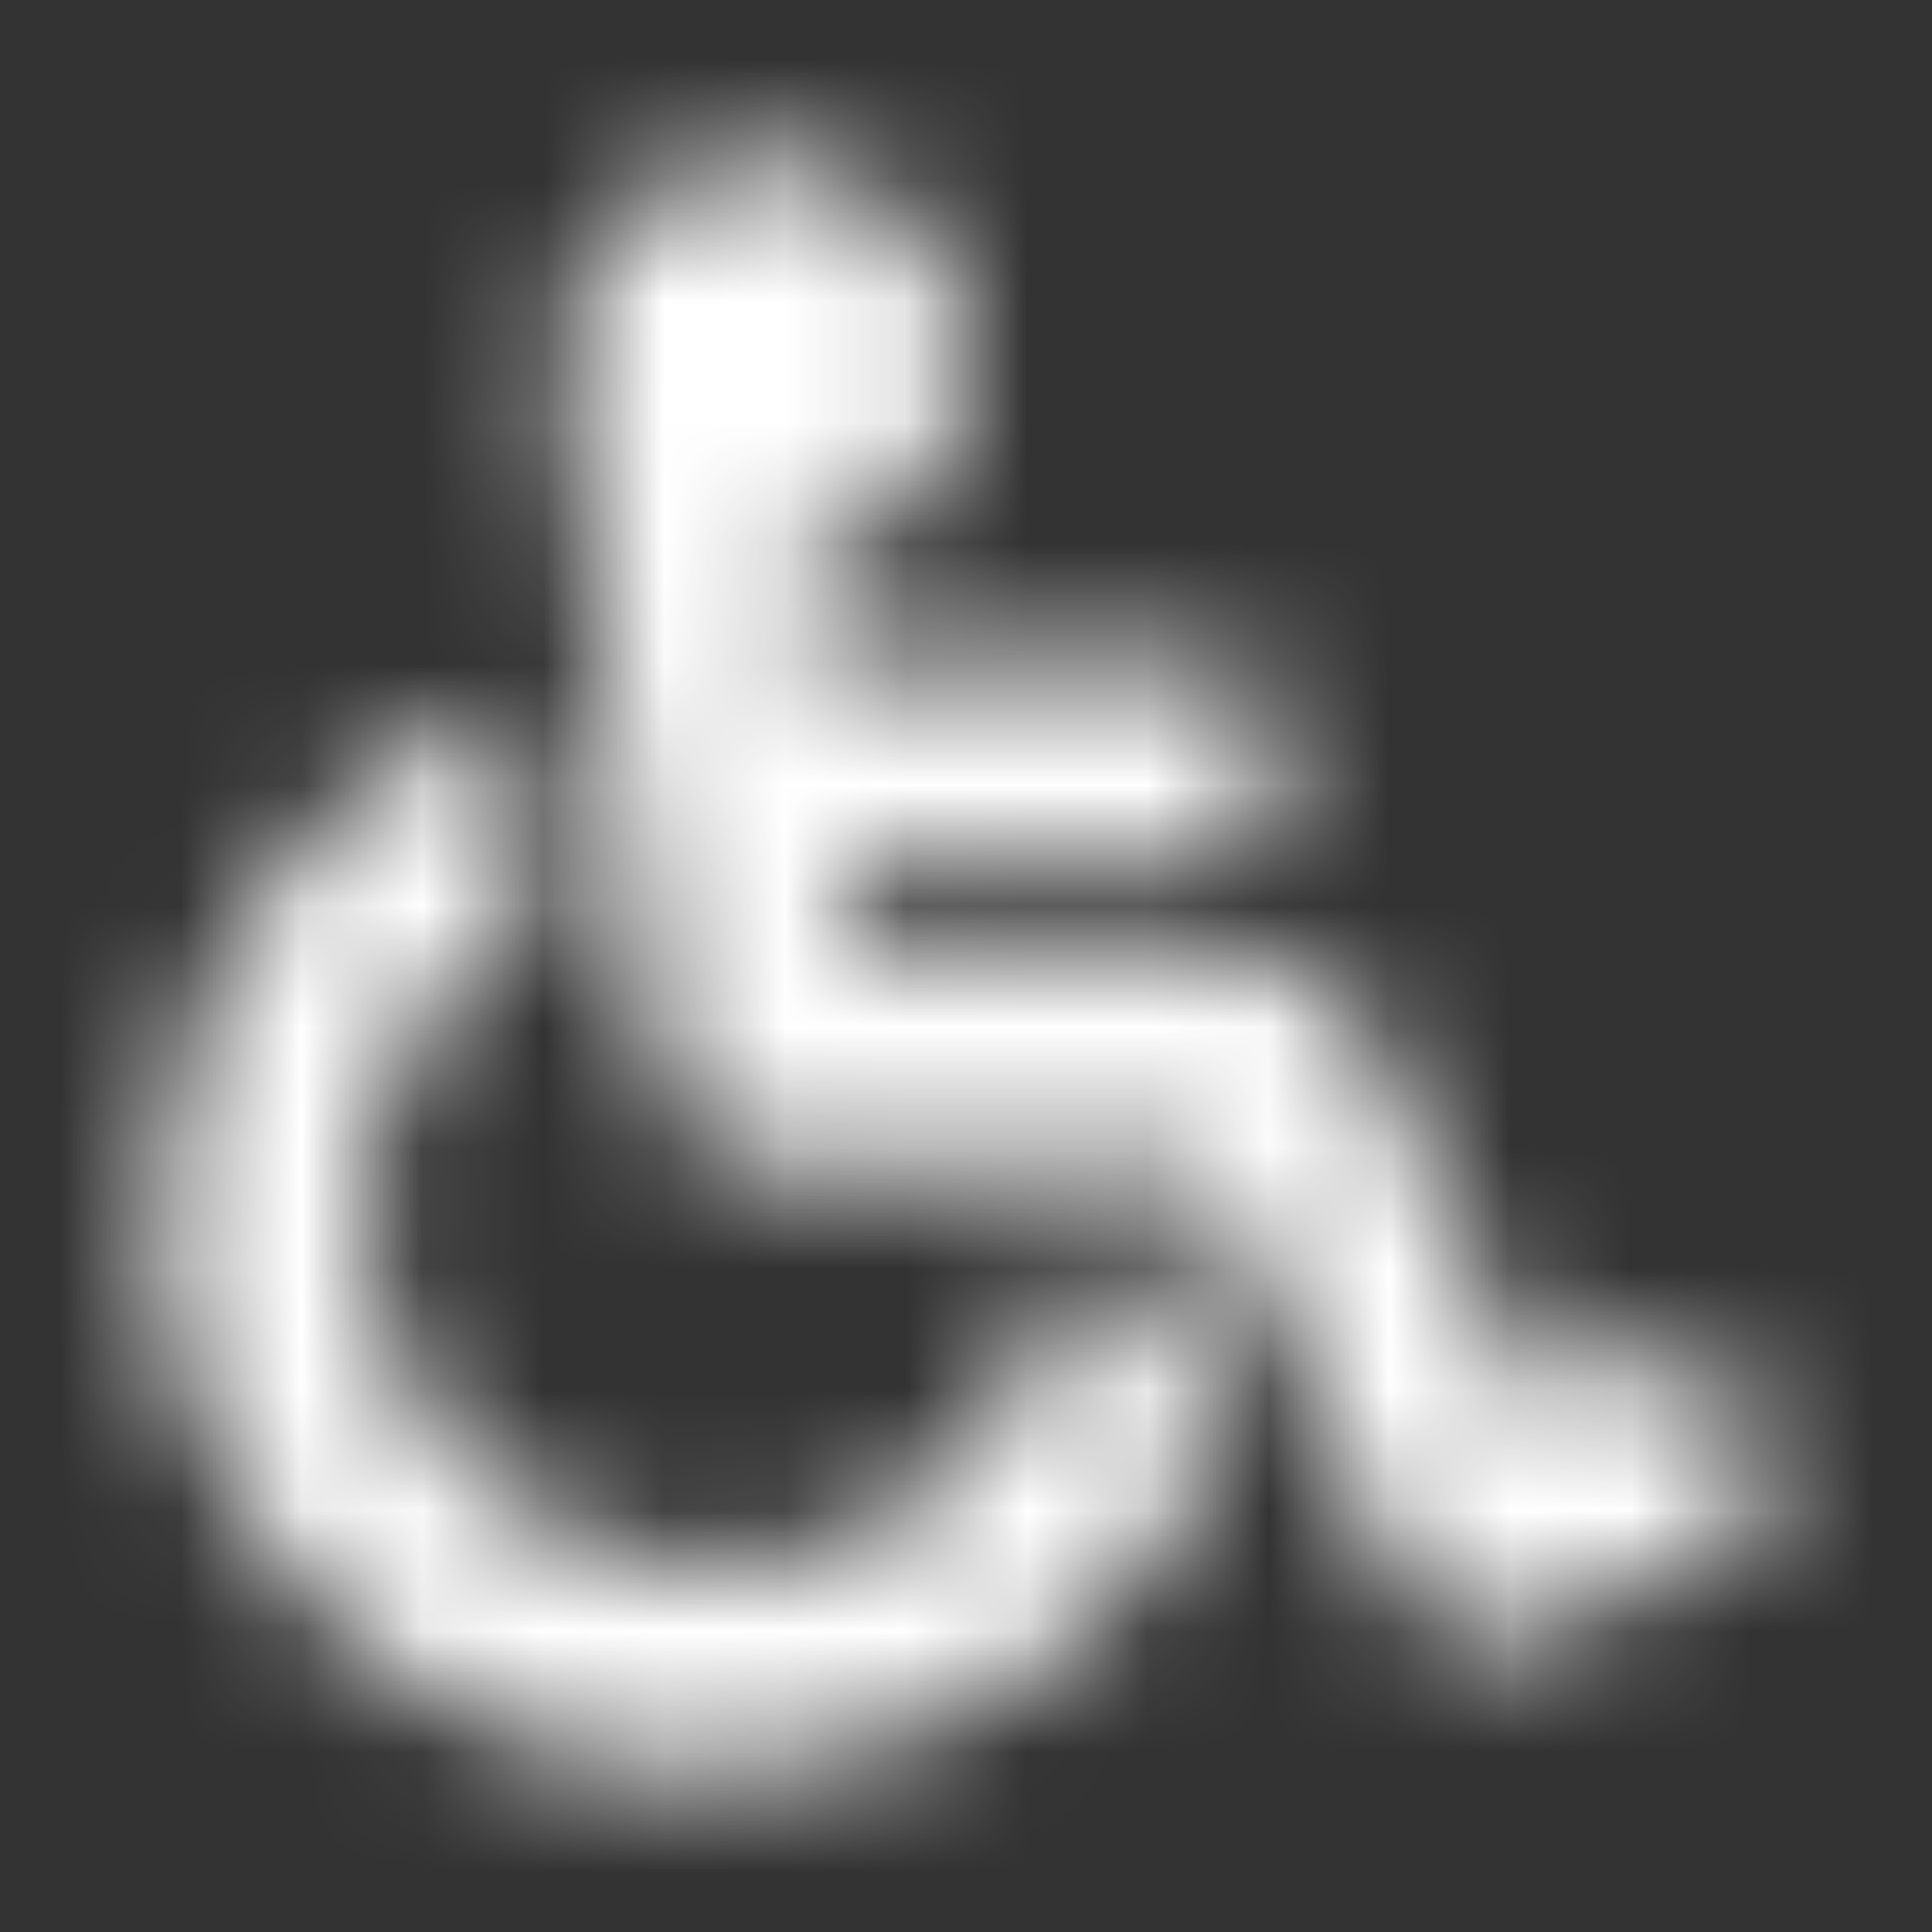 <svg width="16" height="16" viewBox="0 0 16 16" fill="none" xmlns="http://www.w3.org/2000/svg">
<rect x="0" y="0" width="16" height="16" fill="#333333" stroke="none"/>
<mask id="mask0" mask-type="alpha" maskUnits="userSpaceOnUse" x="1" y="1" width="14" height="14">
<path fill-rule="evenodd" clip-rule="evenodd" d="M14.623 12.123L14.253 11.377C14.15 11.171 13.9 11.087 13.694 11.189L12.752 11.667L11.254 8.479C11.117 8.187 10.823 8 10.5 8H7.056L6.937 7.167H10.083C10.313 7.167 10.5 6.98 10.5 6.75V5.917C10.5 5.687 10.313 5.5 10.083 5.5H6.699L6.577 4.649C7.396 4.529 8.022 3.813 7.999 2.955C7.976 2.088 7.279 1.376 6.413 1.335C5.456 1.291 4.667 2.053 4.667 3C4.667 3.012 4.668 3.021 4.668 3.03C4.674 3.137 4.693 3.244 5.508 8.951C5.567 9.362 5.919 9.667 6.333 9.667H9.971L11.605 13.146C11.804 13.569 12.312 13.746 12.73 13.538L14.435 12.682C14.641 12.579 14.725 12.329 14.623 12.123ZM8.803 10.5H9.442L10.112 11.928C9.401 13.539 7.788 14.667 5.917 14.667C3.389 14.667 1.333 12.611 1.333 10.084C1.333 8.155 2.53 6.502 4.22 5.826L4.467 7.553C3.591 8.057 3 9.003 3 10.084C3 11.692 4.308 13 5.917 13C7.383 13 8.601 11.912 8.803 10.5Z" fill="white"/>
</mask>
<g mask="url(#mask0)">
<rect width="16" height="16" fill="white"/>
</g>
</svg>
